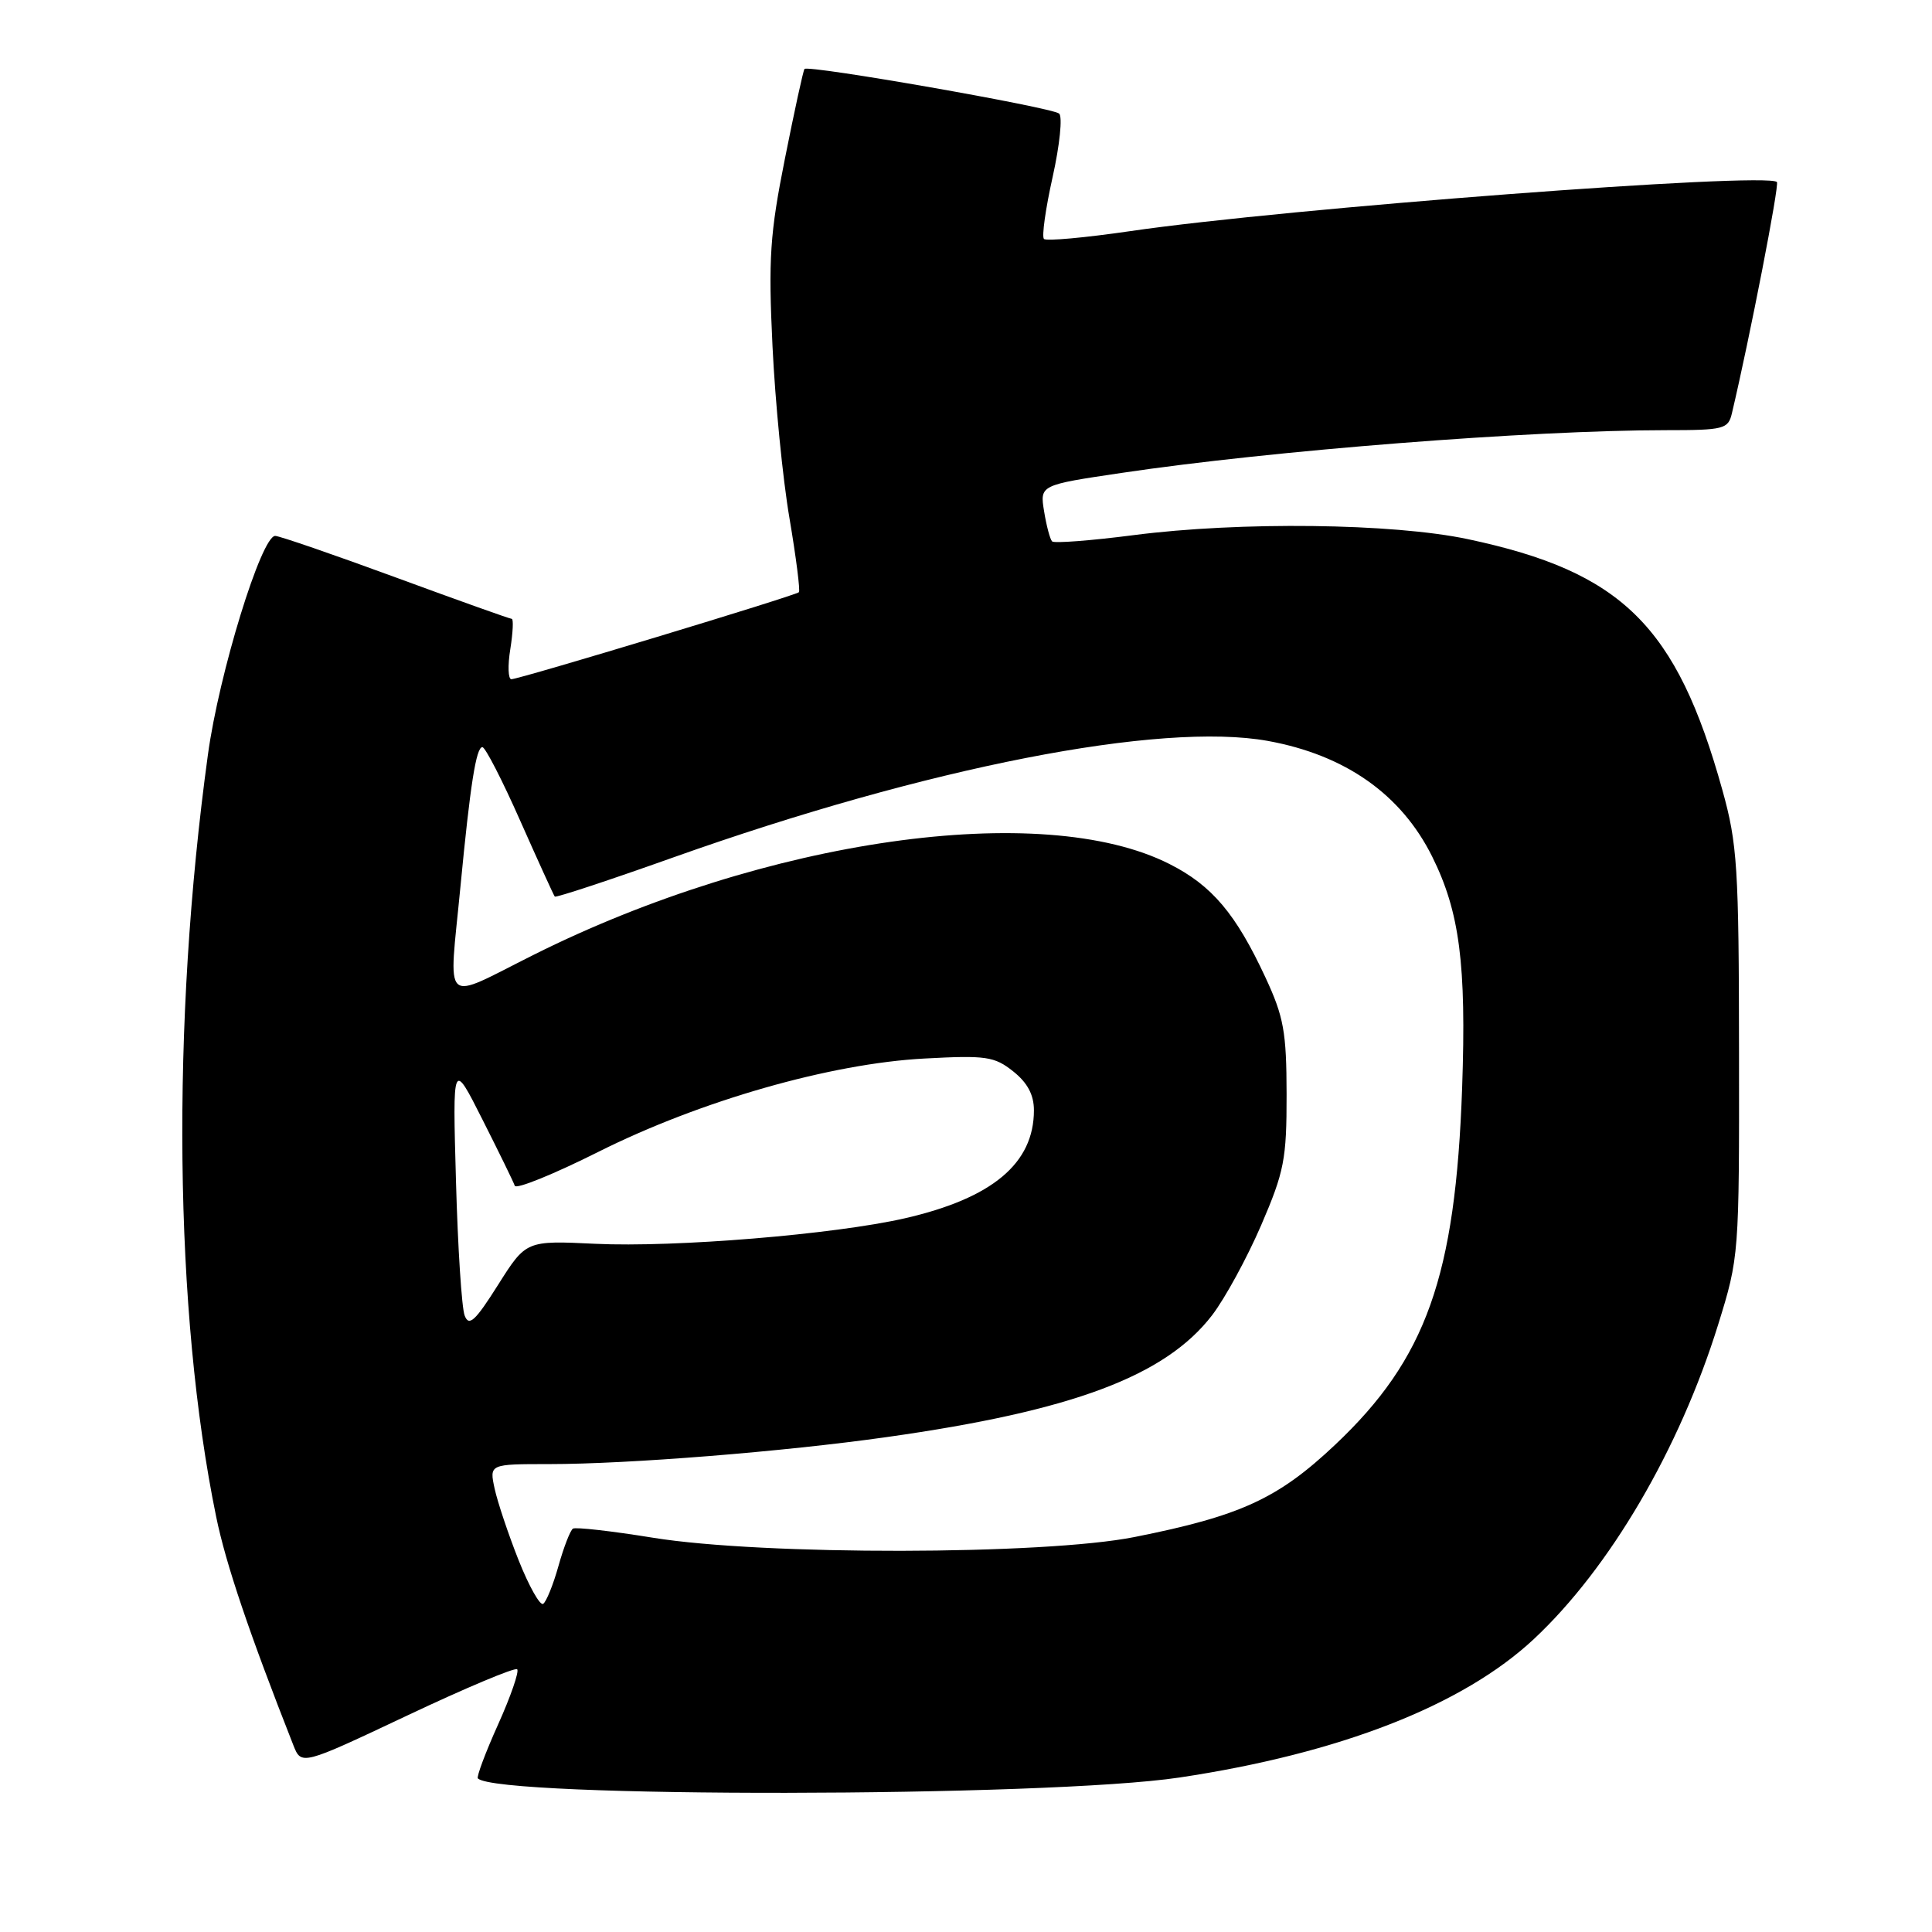 <?xml version="1.0" encoding="UTF-8" standalone="no"?>
<!DOCTYPE svg PUBLIC "-//W3C//DTD SVG 1.1//EN" "http://www.w3.org/Graphics/SVG/1.1/DTD/svg11.dtd" >
<svg xmlns="http://www.w3.org/2000/svg" xmlns:xlink="http://www.w3.org/1999/xlink" version="1.1" viewBox="0 0 256 256">
 <g >
 <path fill="currentColor"
d=" M 156.29 235.53 C 177.54 232.34 193.84 225.97 203.25 217.18 C 213.31 207.77 222.53 192.04 227.67 175.50 C 230.44 166.57 230.46 166.29 230.43 139.50 C 230.41 114.87 230.21 111.81 228.22 104.67 C 222.16 82.90 214.92 75.77 194.50 71.44 C 184.54 69.33 164.29 69.09 150.20 70.91 C 144.54 71.64 139.68 72.01 139.41 71.74 C 139.14 71.47 138.66 69.68 138.35 67.76 C 137.78 64.27 137.78 64.27 148.64 62.66 C 168.60 59.69 202.70 57.01 220.73 57.00 C 228.44 57.00 229.00 56.86 229.49 54.75 C 231.85 44.78 235.80 24.47 235.45 24.12 C 234.10 22.77 170.41 27.60 149.74 30.63 C 143.77 31.50 138.63 31.97 138.33 31.66 C 138.02 31.36 138.54 27.66 139.48 23.45 C 140.42 19.23 140.81 15.45 140.34 15.05 C 139.40 14.23 107.07 8.56 106.60 9.14 C 106.43 9.34 105.27 14.68 104.01 21.00 C 102.02 30.97 101.80 34.27 102.36 45.86 C 102.71 53.21 103.72 63.48 104.61 68.67 C 105.49 73.87 106.05 78.28 105.86 78.47 C 105.40 78.93 68.80 90.00 67.76 90.00 C 67.33 90.00 67.26 88.20 67.62 86.00 C 67.97 83.80 68.05 82.00 67.81 82.00 C 67.56 82.00 60.64 79.53 52.43 76.51 C 44.22 73.49 37.04 71.02 36.47 71.01 C 34.64 70.99 29.02 89.23 27.55 100.00 C 22.66 135.67 23.08 173.87 28.64 200.96 C 29.92 207.23 33.04 216.44 38.86 231.22 C 39.93 233.94 39.93 233.94 53.97 227.31 C 61.69 223.66 68.24 220.91 68.53 221.19 C 68.81 221.48 67.68 224.77 66.00 228.50 C 64.32 232.23 63.12 235.45 63.32 235.65 C 65.93 238.26 138.73 238.17 156.29 235.53 Z  M 68.72 206.74 C 67.36 203.31 65.93 199.04 65.54 197.25 C 64.84 194.00 64.84 194.00 72.78 194.00 C 83.23 194.00 103.80 192.36 117.50 190.42 C 142.12 186.95 154.42 182.34 160.62 174.26 C 162.33 172.02 165.25 166.66 167.11 162.35 C 170.17 155.25 170.49 153.59 170.48 145.00 C 170.47 136.73 170.10 134.73 167.69 129.54 C 163.76 121.08 160.59 117.33 154.97 114.49 C 138.11 105.94 101.41 111.17 70.75 126.50 C 58.38 132.68 59.46 133.68 61.01 117.50 C 62.31 103.97 63.09 99.00 63.92 99.00 C 64.30 99.00 66.56 103.39 68.93 108.75 C 71.31 114.11 73.37 118.64 73.51 118.80 C 73.66 118.97 80.74 116.63 89.25 113.60 C 122.84 101.66 153.79 95.60 168.02 98.18 C 178.27 100.05 185.67 105.26 189.77 113.50 C 193.41 120.82 194.31 127.75 193.74 144.15 C 192.86 169.16 188.98 180.06 176.90 191.45 C 169.35 198.58 164.37 200.87 150.35 203.66 C 138.34 206.06 101.06 206.11 86.54 203.76 C 81.05 202.87 76.28 202.33 75.92 202.55 C 75.57 202.77 74.70 205.00 74.00 207.50 C 73.30 210.00 72.38 212.26 71.97 212.52 C 71.55 212.78 70.09 210.18 68.72 206.74 Z  M 61.57 174.32 C 61.18 173.32 60.66 165.30 60.42 156.50 C 59.97 140.50 59.97 140.50 63.93 148.35 C 66.11 152.67 68.04 156.61 68.21 157.12 C 68.37 157.62 73.36 155.60 79.28 152.63 C 92.79 145.86 110.04 140.92 122.50 140.26 C 130.65 139.82 131.76 139.98 134.25 141.96 C 136.15 143.47 137.00 145.07 137.00 147.12 C 137.00 154.16 131.49 158.77 119.90 161.43 C 110.53 163.57 89.43 165.31 78.89 164.81 C 69.71 164.37 69.71 164.37 65.99 170.26 C 62.96 175.06 62.14 175.81 61.57 174.32 Z "/>
</g>
</svg>